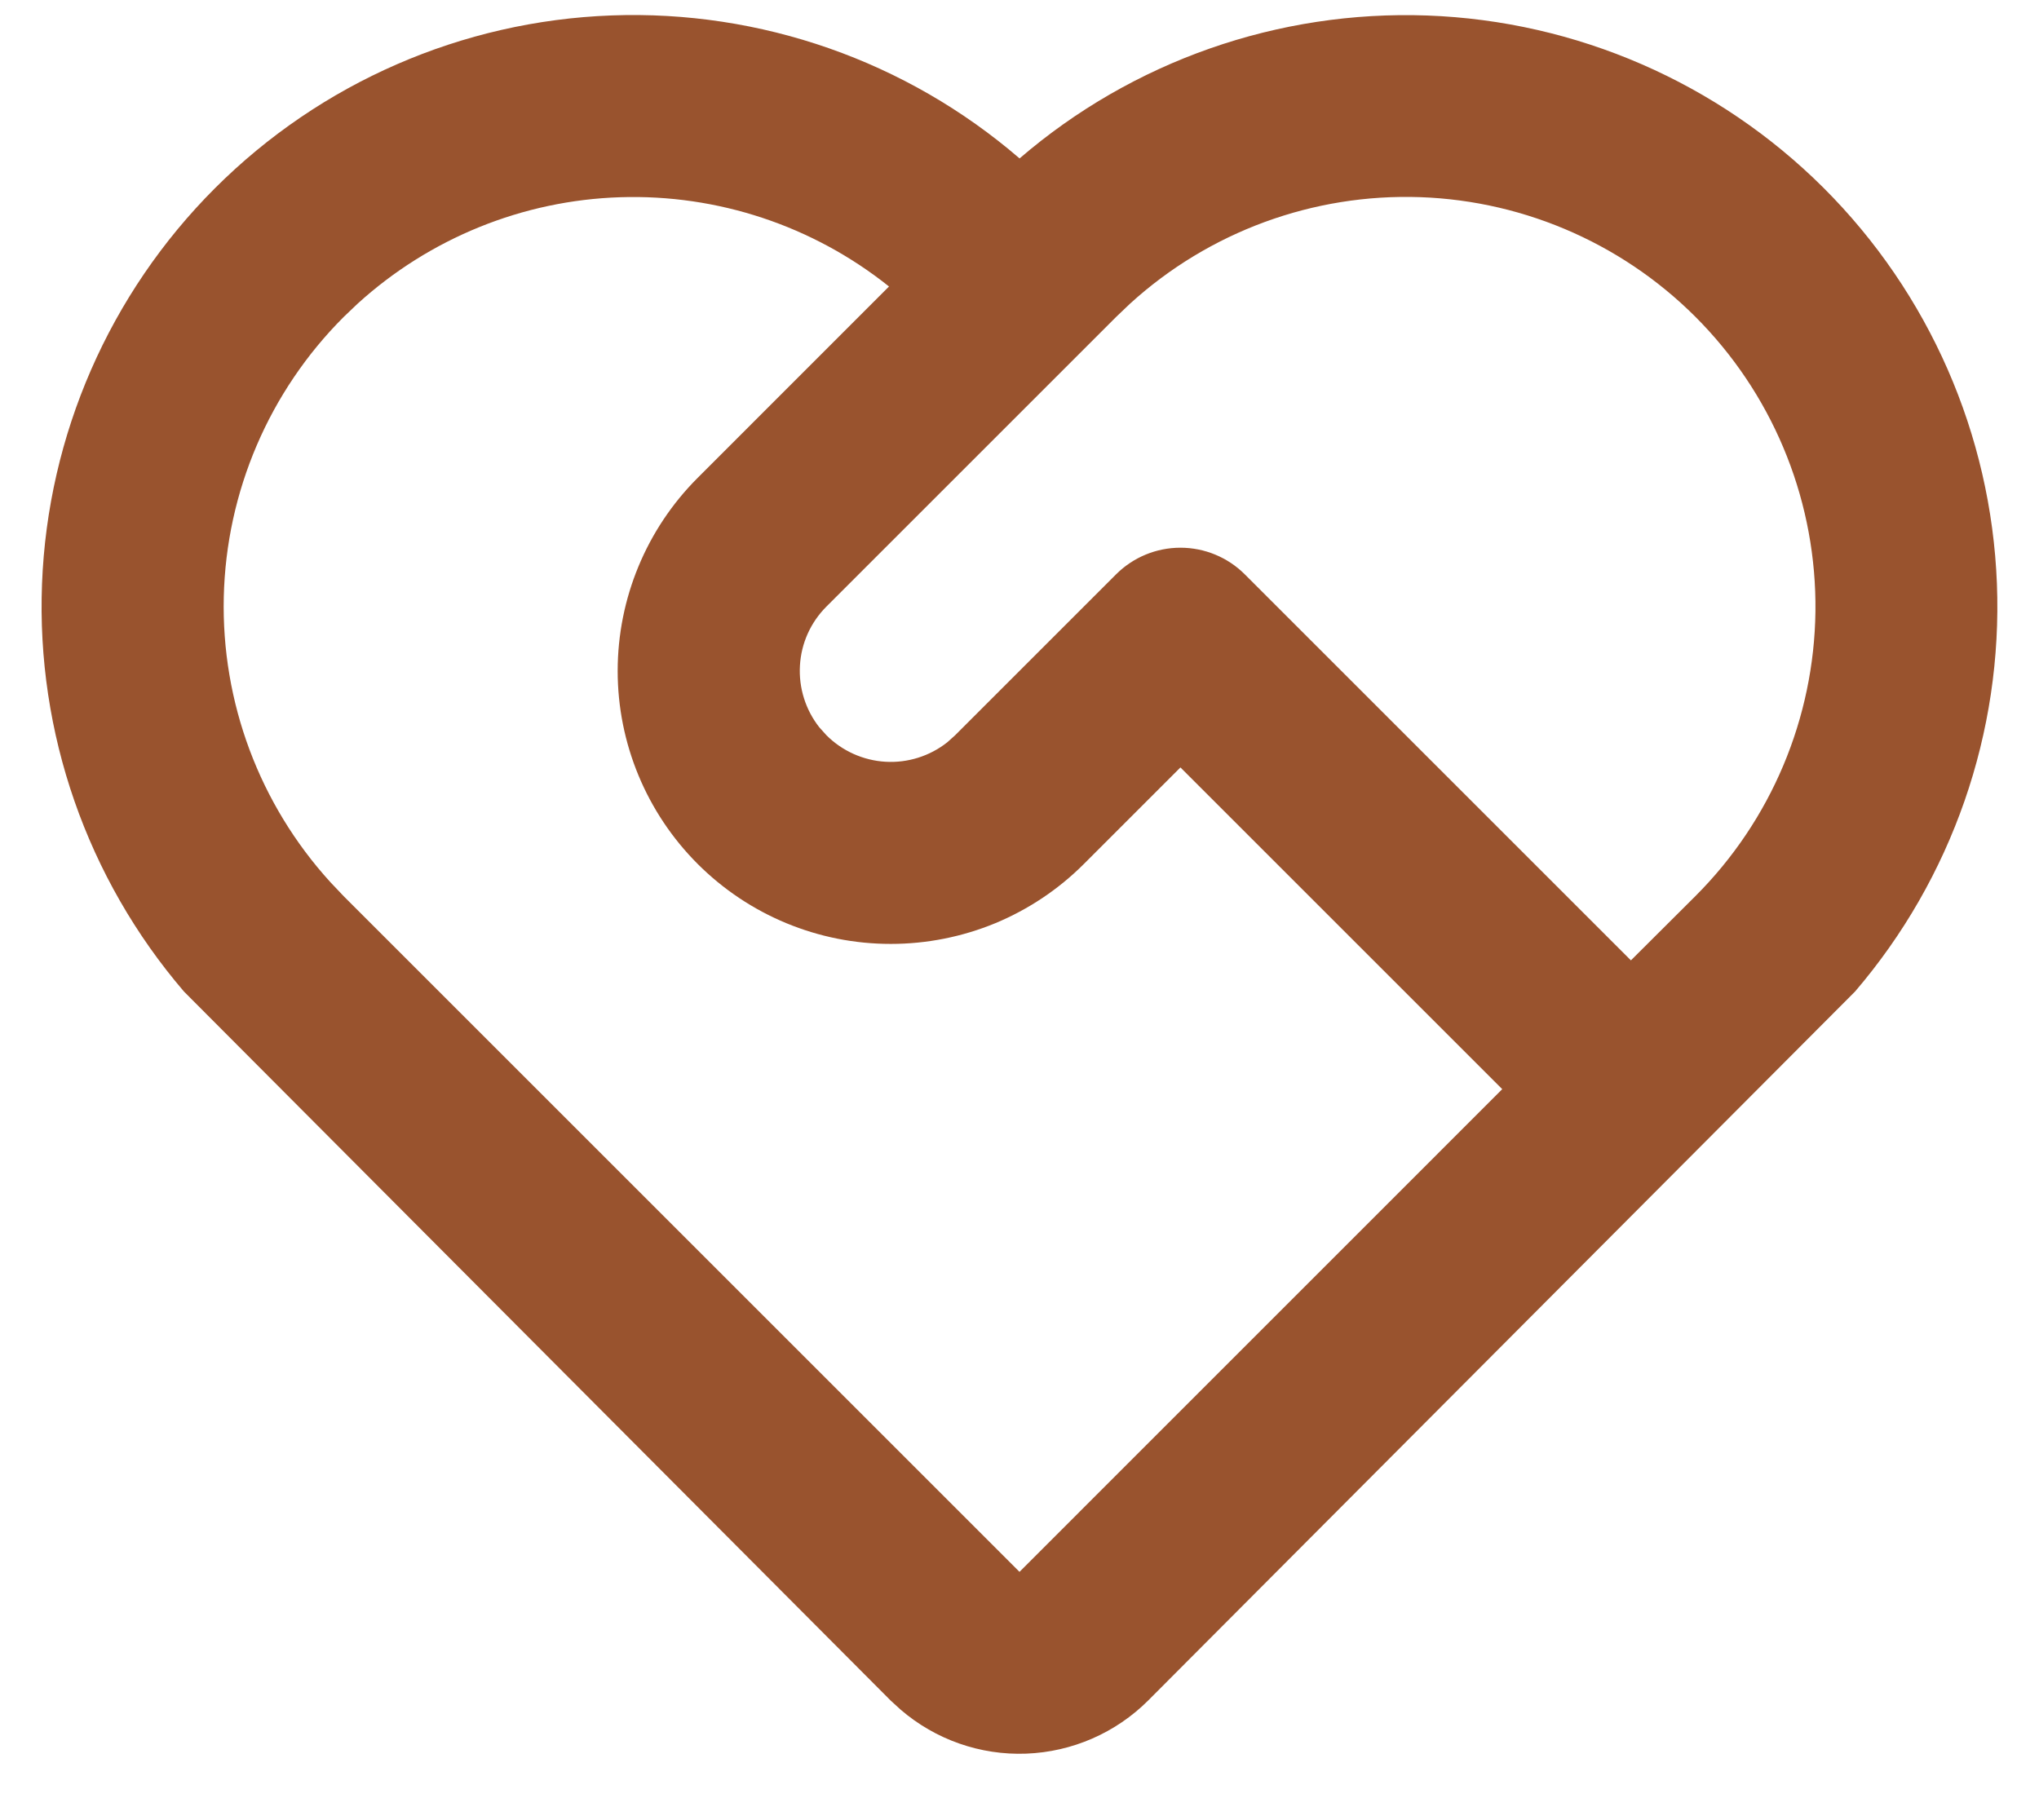 <svg width="28" height="25" viewBox="0 0 28 25" fill="none" xmlns="http://www.w3.org/2000/svg">
<path d="M2.951 2.586C4.401 1.136 6.346 0.288 8.396 0.212C10.445 0.136 12.448 0.837 14.001 2.176C15.553 0.84 17.553 0.139 19.6 0.213C21.647 0.288 23.591 1.134 25.041 2.58C26.491 4.027 27.342 5.968 27.422 8.015C27.502 10.062 26.806 12.063 25.474 13.619L15.768 23.356C15.322 23.802 14.723 24.063 14.093 24.087C13.463 24.111 12.847 23.895 12.369 23.484L12.231 23.358L2.526 13.619C1.194 12.064 0.498 10.065 0.577 8.019C0.656 5.974 1.504 4.034 2.951 2.586ZM4.719 4.354C3.697 5.376 3.107 6.753 3.073 8.198C3.039 9.644 3.563 11.047 4.536 12.116L4.719 12.309L14 21.59L20.629 14.96L16.21 10.541L14.885 11.866C14.537 12.215 14.123 12.491 13.669 12.68C13.214 12.868 12.726 12.965 12.233 12.965C11.239 12.966 10.285 12.571 9.581 11.867C8.878 11.164 8.482 10.21 8.482 9.216C8.482 8.221 8.877 7.267 9.58 6.564L12.208 3.935C11.162 3.1 9.853 2.666 8.516 2.709C7.179 2.752 5.901 3.271 4.911 4.171L4.719 4.354ZM15.326 7.889C15.561 7.654 15.879 7.523 16.21 7.523C16.541 7.523 16.859 7.654 17.094 7.889L22.396 13.191L23.281 12.309C24.321 11.27 24.912 9.866 24.93 8.397C24.947 6.928 24.389 5.51 23.375 4.447C22.361 3.384 20.971 2.76 19.503 2.708C18.034 2.657 16.604 3.182 15.518 4.171L15.326 4.354L11.349 8.331C11.132 8.548 11.002 8.836 10.985 9.142C10.967 9.448 11.062 9.75 11.251 9.99L11.349 10.099C11.565 10.315 11.854 10.445 12.16 10.463C12.465 10.481 12.767 10.386 13.008 10.196L13.116 10.099L15.326 7.889Z" fill="#99532E"/>
</svg>

